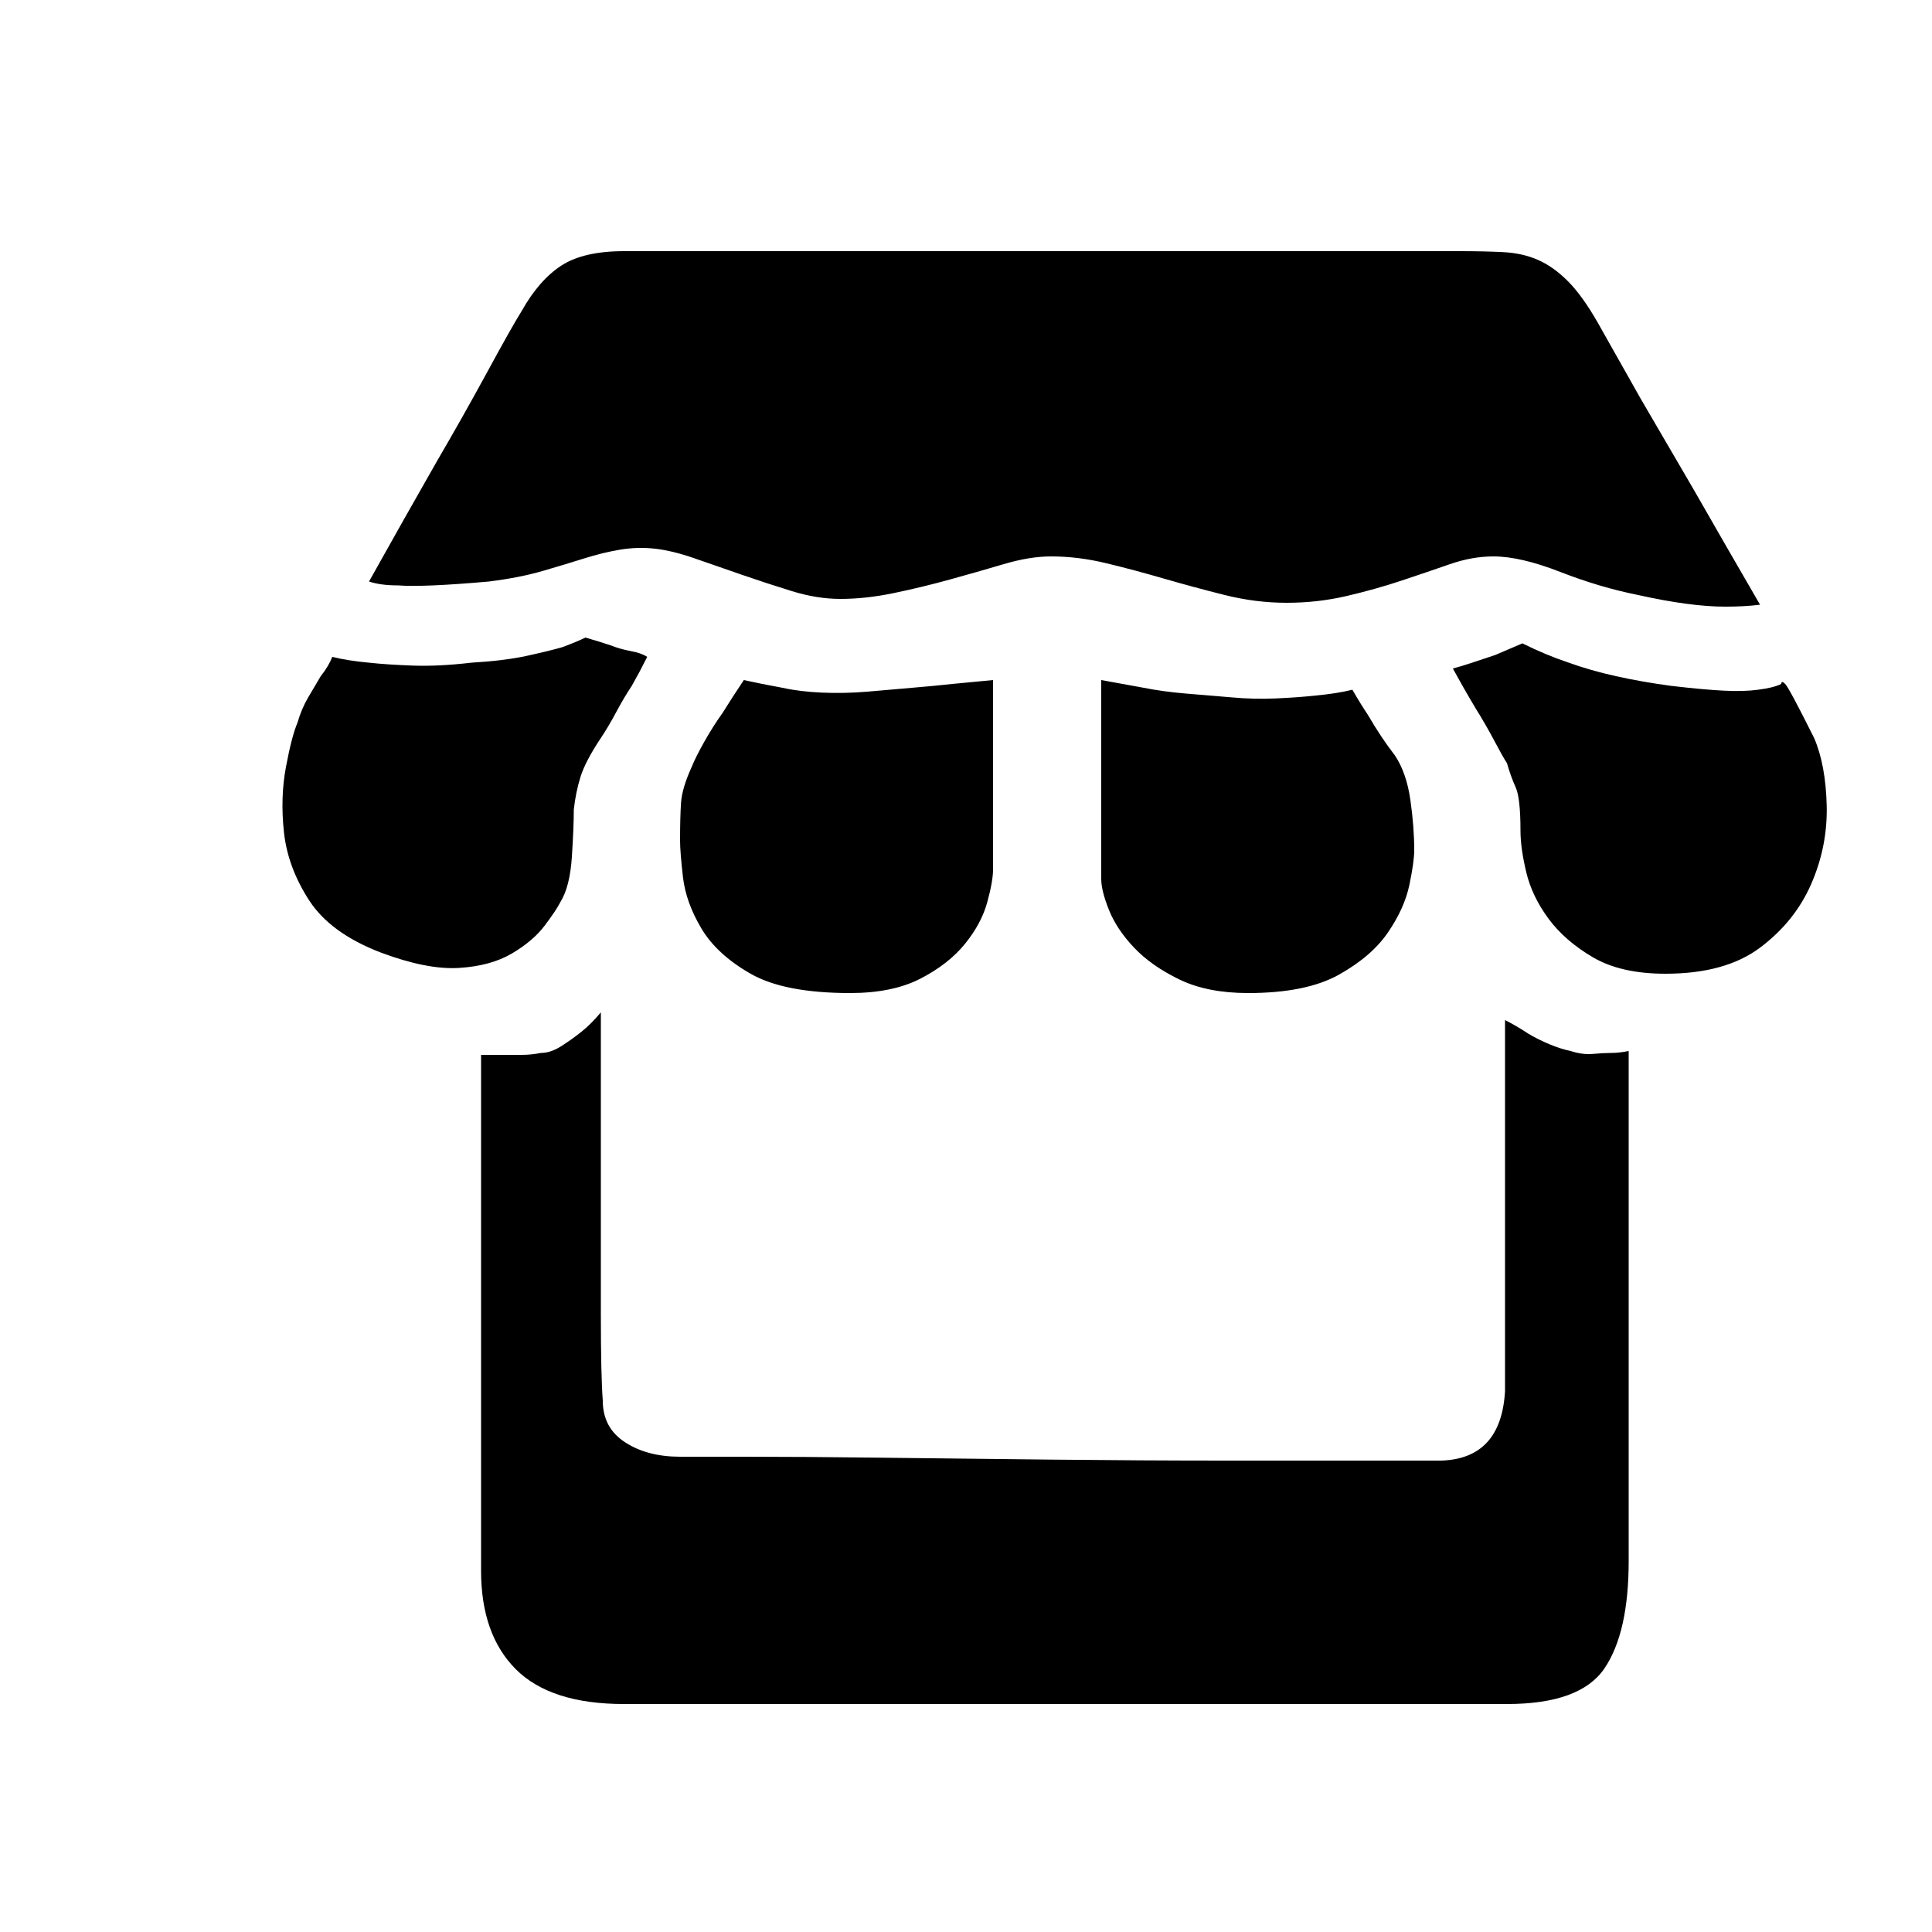 <svg class="icon" style="width: 1em;height: 1em;vertical-align: middle;fill: currentColor;overflow: hidden;" viewBox="0 0 1024 1024" version="1.1" xmlns="http://www.w3.org/2000/svg" p-id="2259"><path d="M259.072 308.224q-34.816 3.072-48.128 2.048-9.216 0-15.36-2.048 19.456-34.816 35.84-63.488 14.336-24.576 27.136-48.128t17.92-31.744q9.216-16.384 20.992-24.064t33.28-7.68l39.936 0 79.872 0 100.352 0 100.352 0 80.896 0 41.984 0q12.288 0 22.528 0.512t18.432 4.096 15.872 11.264 15.872 22.016l22.528 39.936 28.672 49.152q16.384 28.672 34.816 60.416-8.192 1.024-18.432 1.024-18.432 0-46.08-6.144-20.48-4.096-41.472-12.288t-35.328-8.192q-11.264 0-23.04 4.096t-25.6 8.704-29.184 8.192-31.744 3.584-32.768-4.096-32.256-8.704-30.72-8.192-29.184-3.584q-11.264 0-25.088 4.096t-28.672 8.192-29.696 7.168-28.16 3.072q-12.288 0-25.6-4.096t-26.624-8.704-25.088-8.704-20.992-5.12-18.432 0.512-18.944 4.608-22.016 6.656-28.672 5.632zM296.96 478.208q-2.048 4.096-8.192 12.288t-17.408 14.848-28.16 7.68-41.472-8.192q-26.624-10.24-37.888-27.648t-13.312-35.84 1.024-34.816 6.144-23.552q2.048-7.168 5.632-13.312t6.656-11.264q4.096-5.12 6.144-10.24 8.192 2.048 19.456 3.072 9.216 1.024 23.04 1.536t31.232-1.536q17.408-1.024 29.184-3.584t18.944-4.608q8.192-3.072 12.288-5.12 7.168 2.048 13.312 4.096 5.12 2.048 10.752 3.072t8.704 3.072q-4.096 8.192-8.192 15.36-4.096 6.144-8.192 13.824t-8.192 13.824q-8.192 12.288-10.752 20.48t-3.584 17.408q0 9.216-1.024 25.088t-6.144 24.064zM394.24 360.448q9.216 2.048 20.48 4.096 9.216 2.048 20.992 2.56t24.064-0.512q11.264-1.024 23.552-2.048t21.504-2.048q11.264-1.024 21.504-2.048l0 100.352q0 6.144-3.072 17.408t-11.776 22.016-23.552 18.432-37.376 7.68q-34.816 0-52.736-10.24t-26.112-24.064-9.728-27.136-1.536-19.456q0-12.288 0.512-19.968t5.632-18.944q2.048-5.12 6.656-13.312t9.728-15.36q5.12-8.192 11.264-17.408zM653.312 369.664q11.264 1.024 23.04 0.512t20.992-1.536q11.264-1.024 19.456-3.072 4.096 7.168 8.192 13.312 7.168 12.288 14.336 21.504 6.144 9.216 8.192 23.552t2.048 26.624q0 6.144-2.56 18.432t-11.264 25.088-26.112 22.528-48.128 9.728q-21.504 0-36.352-7.168t-24.064-16.896-13.312-19.968-4.096-16.384l0-105.472 22.528 4.096q10.24 2.048 22.528 3.072zM961.536 391.168q6.144 14.336 6.656 35.84t-8.192 41.472-27.136 33.792-50.176 13.824q-23.552 0-38.4-8.704t-23.552-20.48-11.776-24.576-3.072-22.016q0-17.408-2.56-23.04t-4.608-12.8q-2.048-3.072-6.656-11.776t-9.728-16.896q-6.144-10.24-12.288-21.504 4.096-1.024 10.24-3.072l12.288-4.096 14.336-6.144q12.288 6.144 24.576 10.24 11.264 4.096 25.088 7.168t29.184 5.12q17.408 2.048 28.16 2.56t17.92-0.512q8.192-1.024 12.288-3.072 0-2.048 2.048 0t15.36 28.672zM832.512 557.056q6.144 2.048 11.776 1.536t9.728-0.512 9.216-1.024l0 270.336q0 37.888-12.8 56.832t-51.712 18.944l-47.104 0-82.944 0-99.328 0-100.352 0-86.016 0-52.224 0q-38.912 0-57.344-18.432t-18.432-52.224l0-153.6 0-119.808 10.24 0 11.264 0q5.12 0 10.24-1.024 5.12 0 10.752-3.584t10.752-7.68 10.24-10.24l0 90.112 0 69.632q0 32.768 1.024 46.08 0 14.336 11.776 22.016t29.184 7.68l34.816 0q29.696 0 71.68 0.512t90.624 1.024 91.648 0.512l73.728 0 40.96 0q31.744-1.024 33.792-36.864l0-196.608q6.144 3.072 12.288 7.168 5.12 3.072 11.264 5.632t11.264 3.584z" p-id="2260"></path></svg>